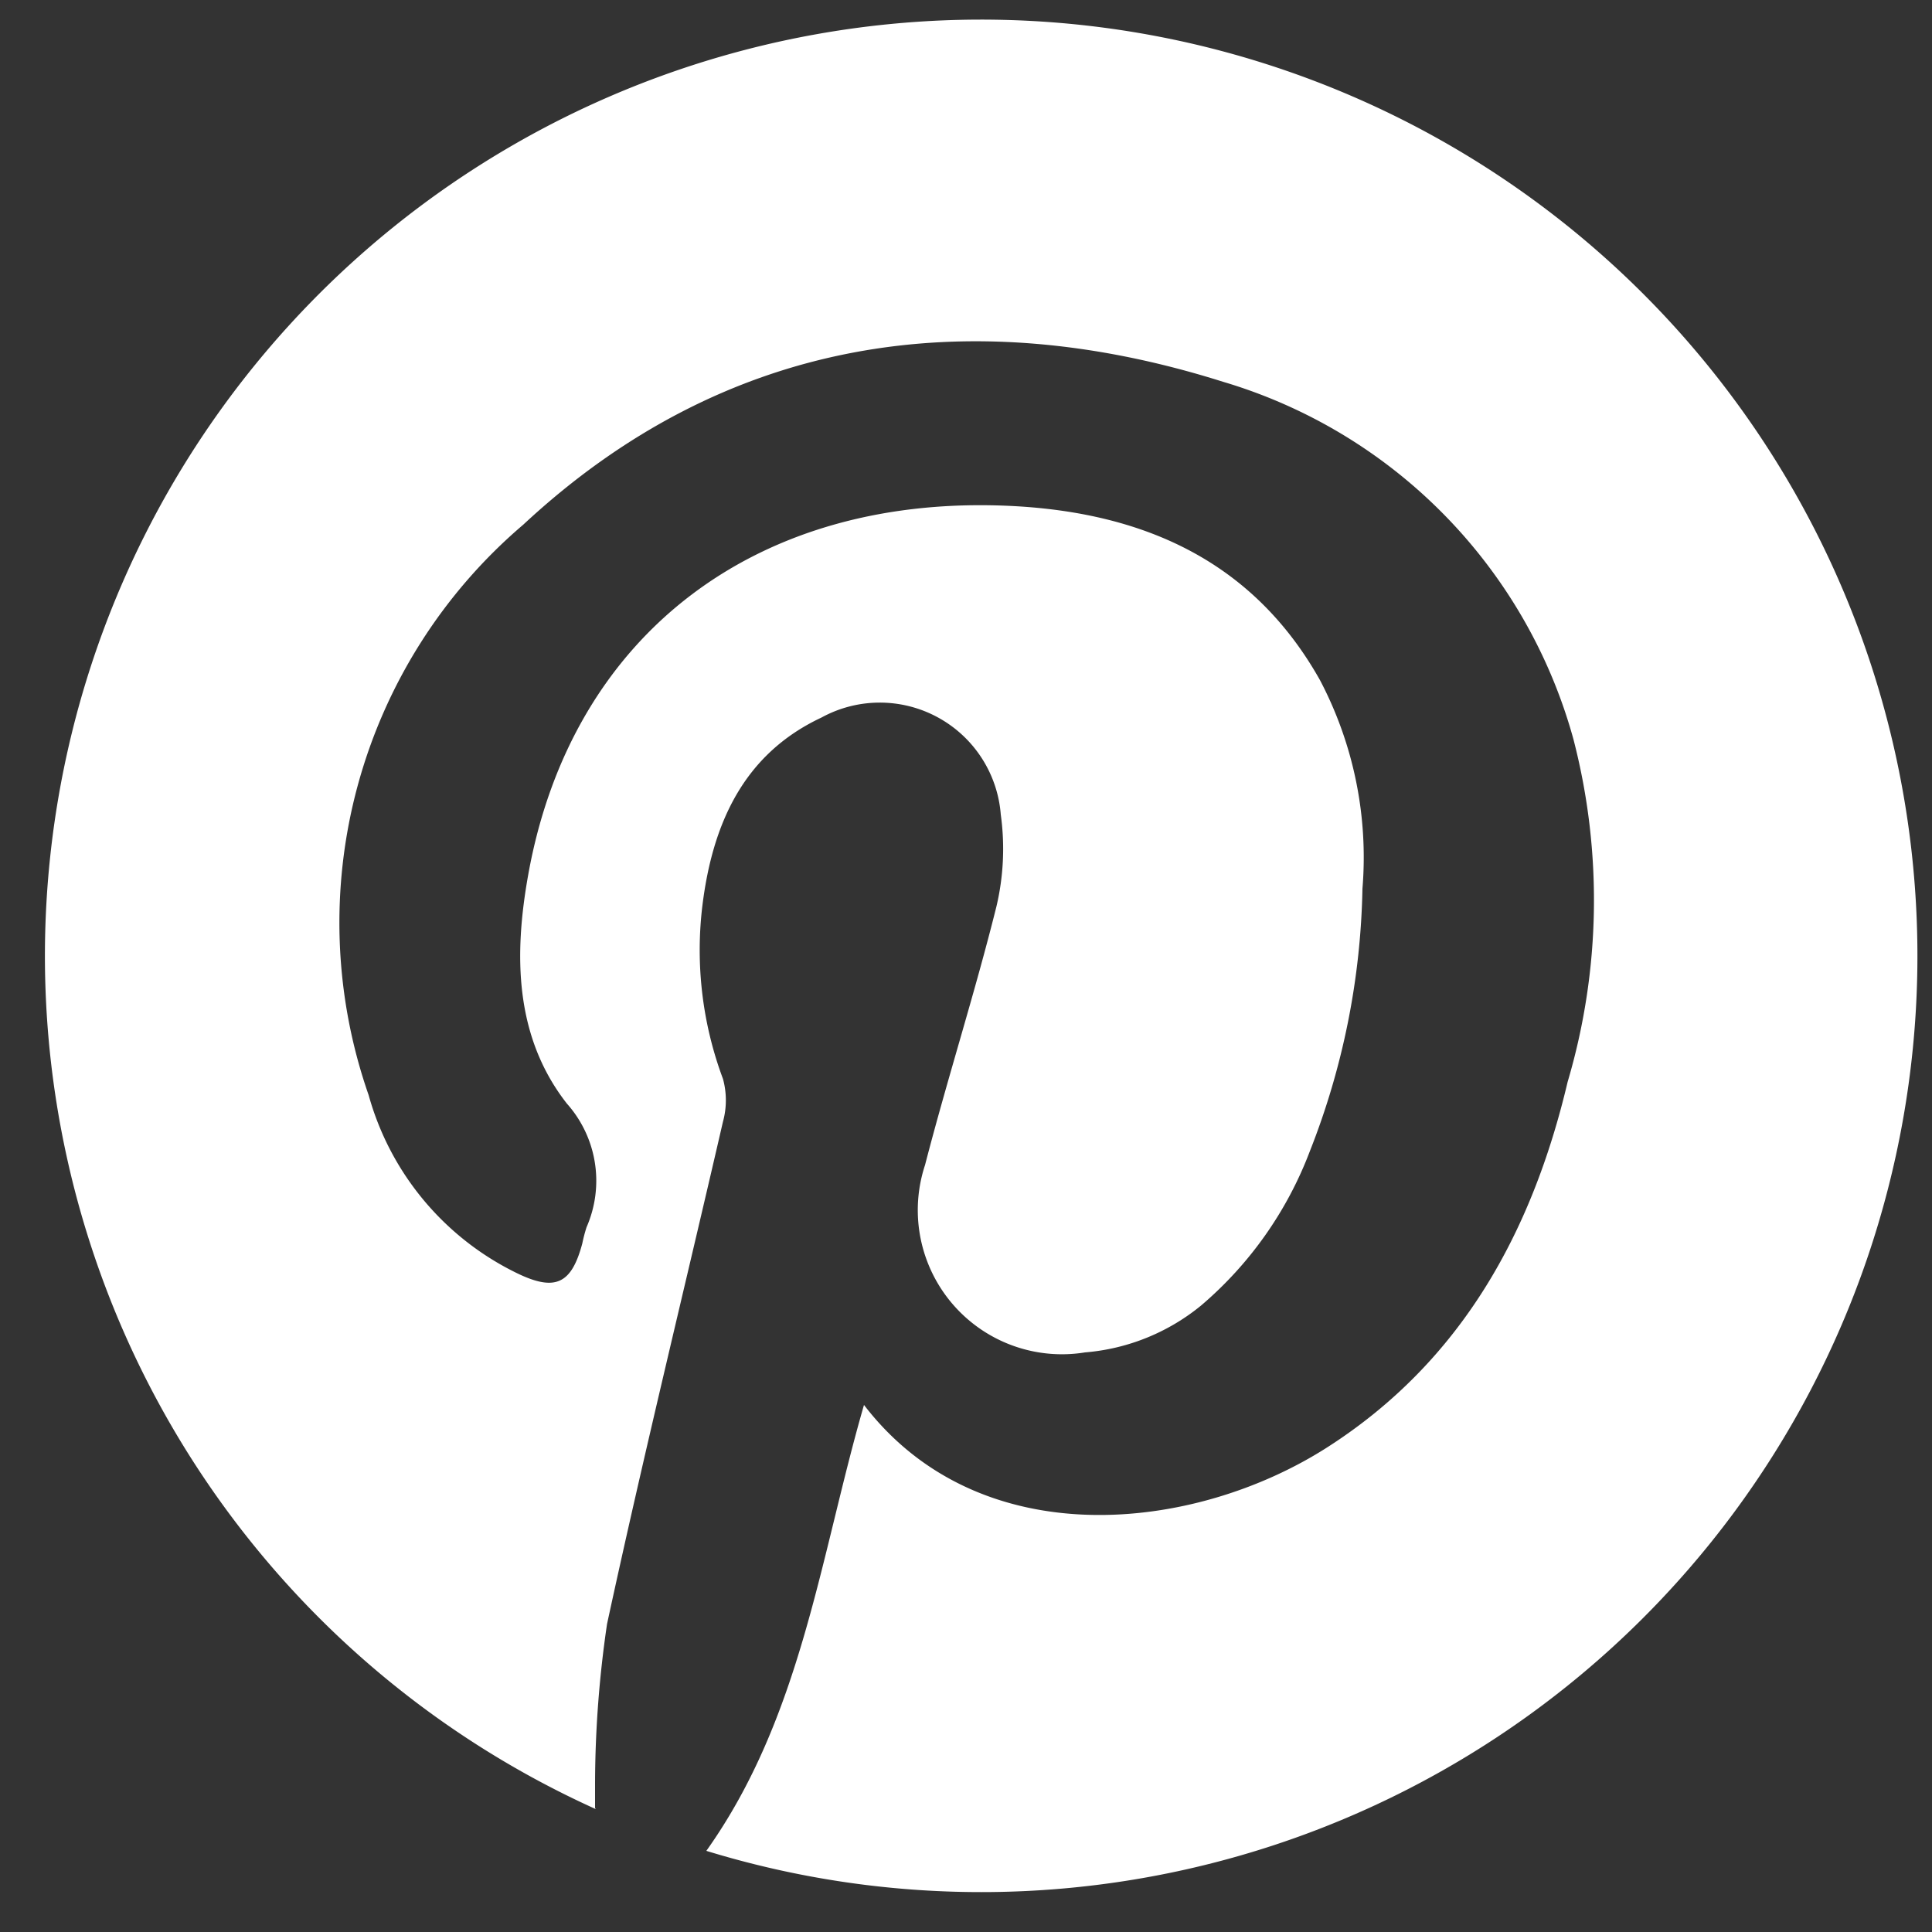 <svg id="Layer_1" data-name="Layer 1" xmlns="http://www.w3.org/2000/svg" viewBox="0 0 50 50"><rect x="0" y="0" width="50" height="50" fill="#333333" stroke="none"/><defs><style>.cls-1{fill:#fff;}</style></defs><title>pinterest-icon-white</title><path class="cls-1" d="M15.4,46.79c0-.28,0-.47,0-.66a28.65,28.65,0,0,1,.31-4.1c.94-4.35,2-8.66,3-13a2.09,2.09,0,0,0,0-1.11,9.53,9.53,0,0,1-.53-4.5c.26-2.08,1.05-3.9,3.08-4.85a3.14,3.14,0,0,1,4.64,2.51,6.49,6.49,0,0,1-.11,2.37c-.56,2.25-1.27,4.46-1.85,6.7A3.73,3.73,0,0,0,28.08,35a5.44,5.44,0,0,0,3-1.21,9.8,9.8,0,0,0,2.82-4A19.46,19.46,0,0,0,35.26,23a9.85,9.85,0,0,0-1.1-5.4c-1.72-3.06-4.52-4.31-7.88-4.5-6.65-.37-11.49,3.29-12.61,9.54-.37,2.06-.36,4.18,1,5.92a3,3,0,0,1,.51,3.2,3.94,3.94,0,0,0-.11.42c-.28,1.05-.7,1.25-1.69.77a7.29,7.29,0,0,1-3.84-4.61,13.53,13.53,0,0,1,4-14.76c5.19-4.83,11.46-5.8,18.11-3.7a13.34,13.34,0,0,1,9.07,9.25A16.58,16.58,0,0,1,40.57,28c-.92,3.89-2.75,7.23-6.21,9.45s-9,2.82-12-1.09c-1.14,3.94-1.62,8.08-4.08,11.54a24.23,24.23,0,1,0-2.86-1.08Z"/></svg>